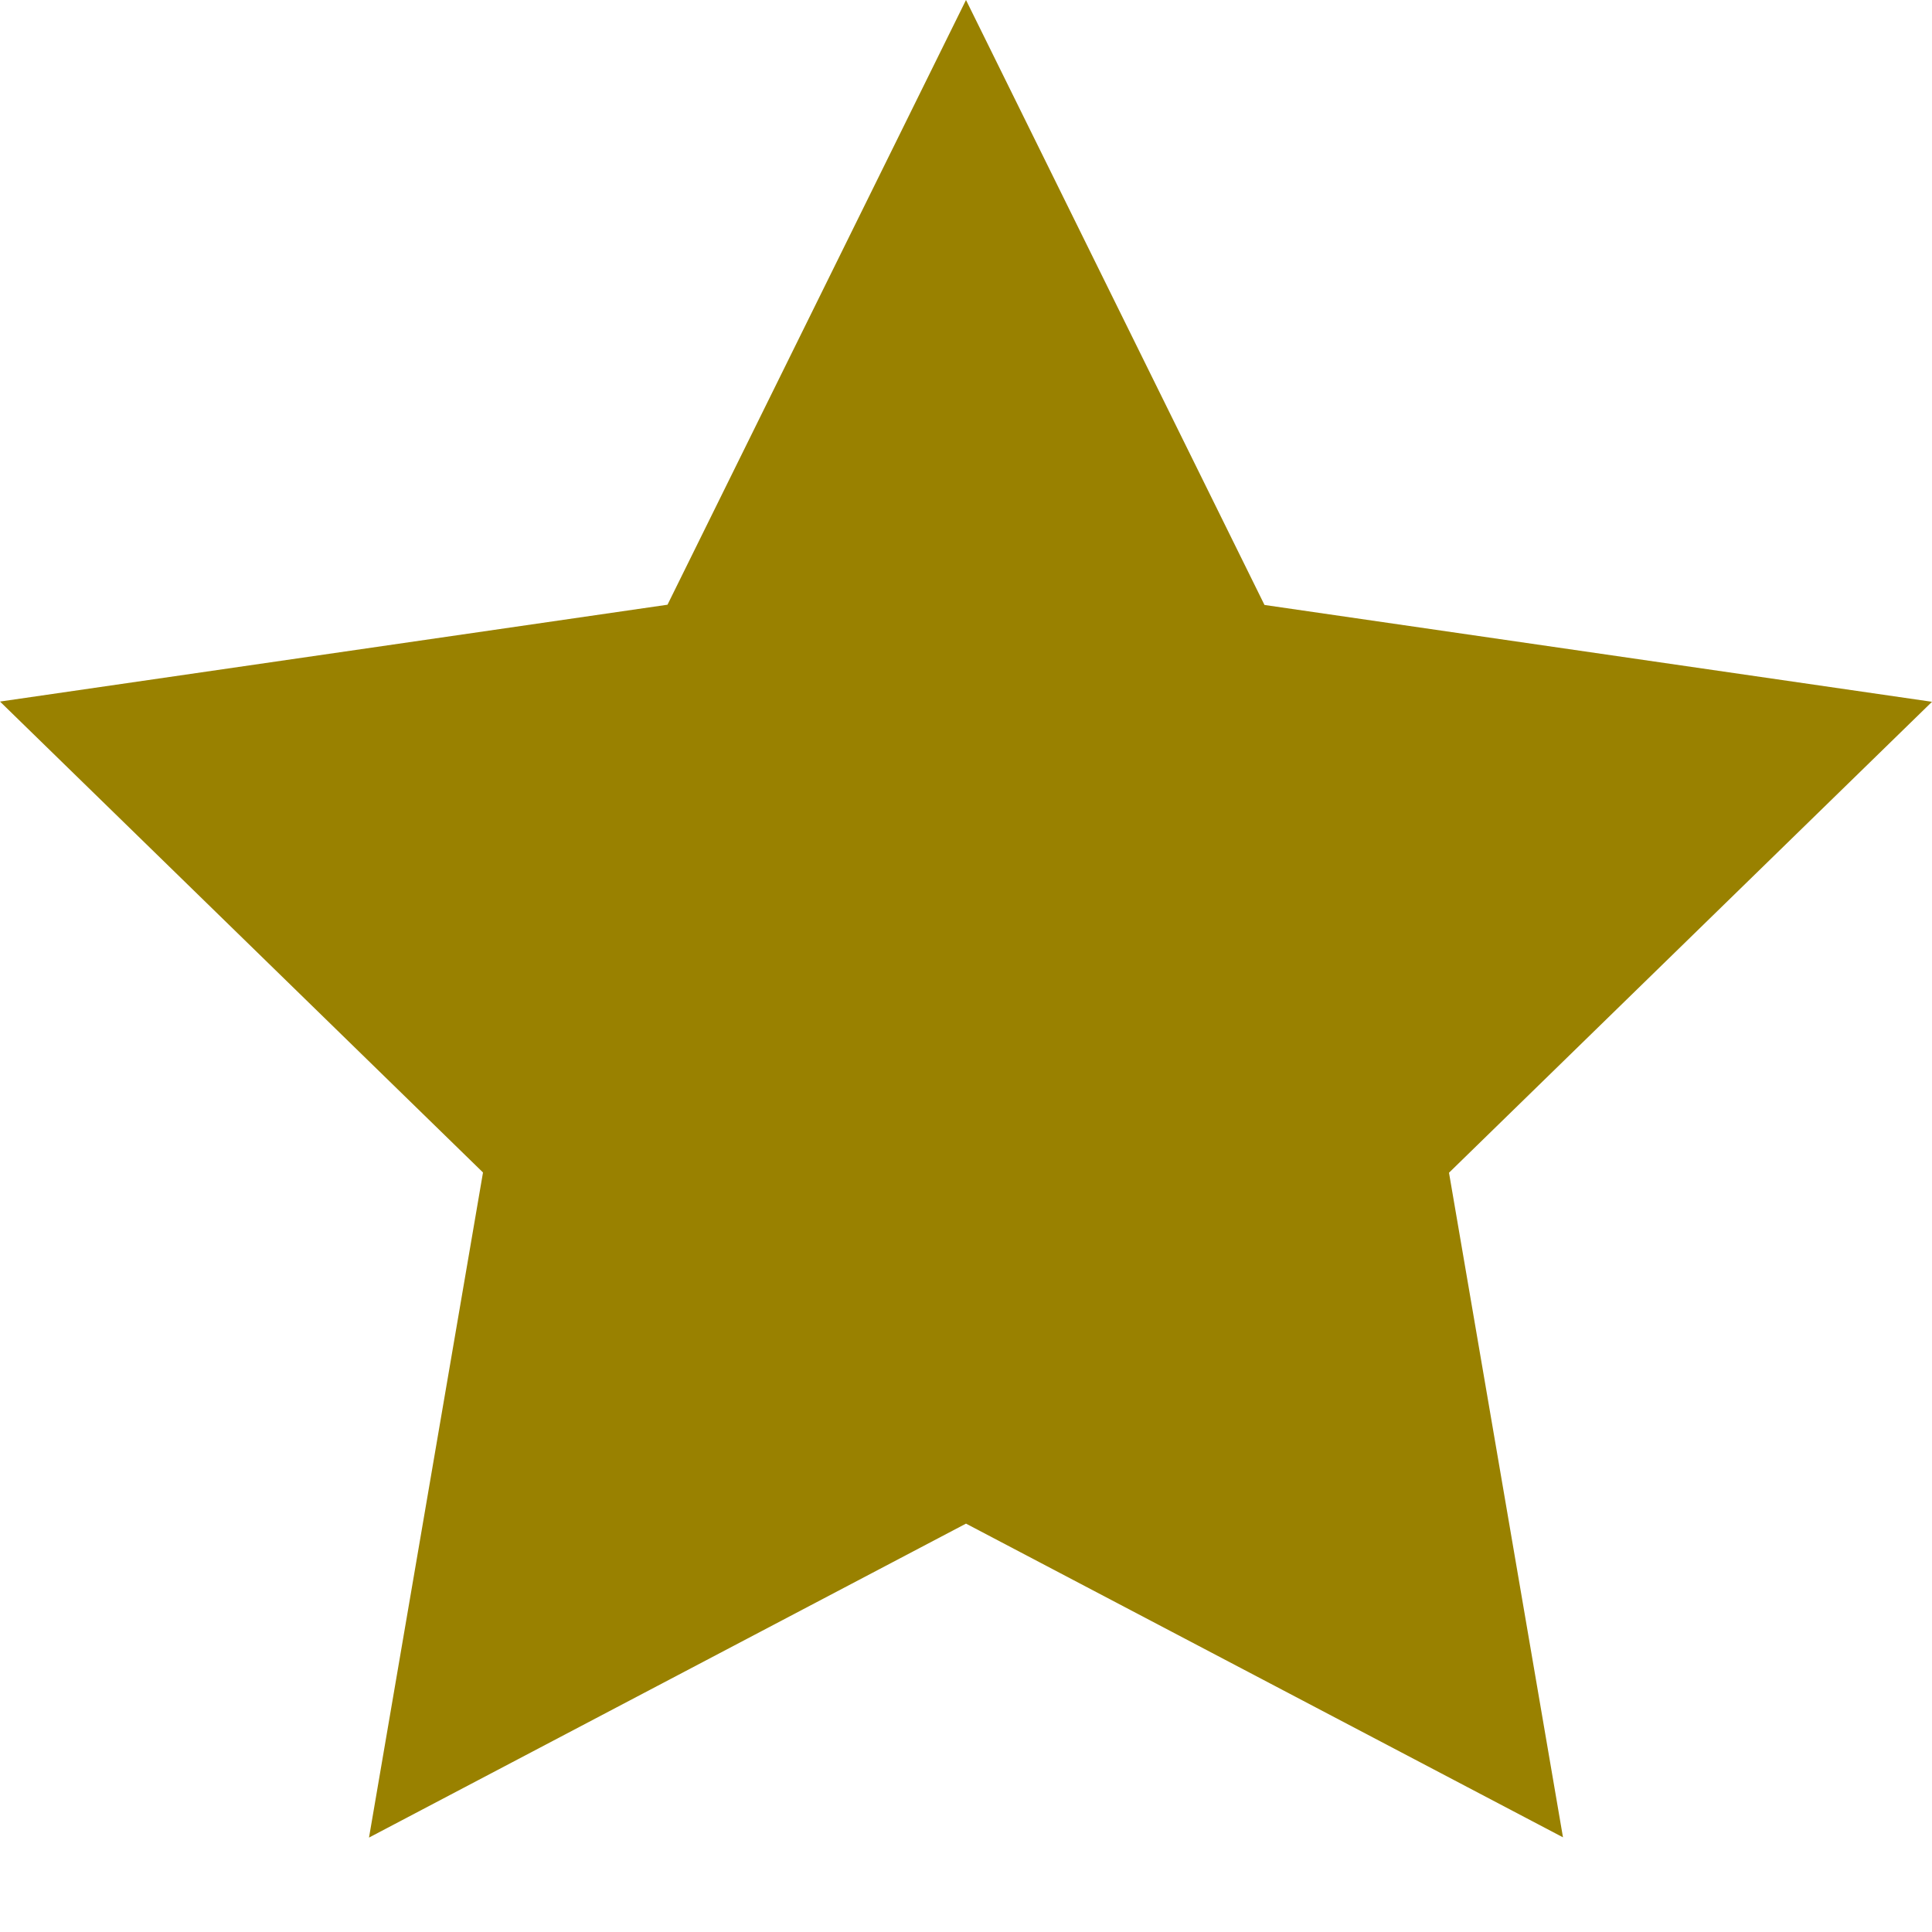 <svg width="8" height="8" viewBox="0 0 8 8" xmlns="http://www.w3.org/2000/svg"><title>B56F8EB9-512A-4C7B-B4F0-DB69C074752D</title><path d="M4 6.309l-2.472 1.3L2 4.855l-2-1.95 2.764-.401L4 0l1.236 2.505L8 2.906l-2 1.95.472 2.752z" fill="#998100" fill-rule="evenodd"/></svg>